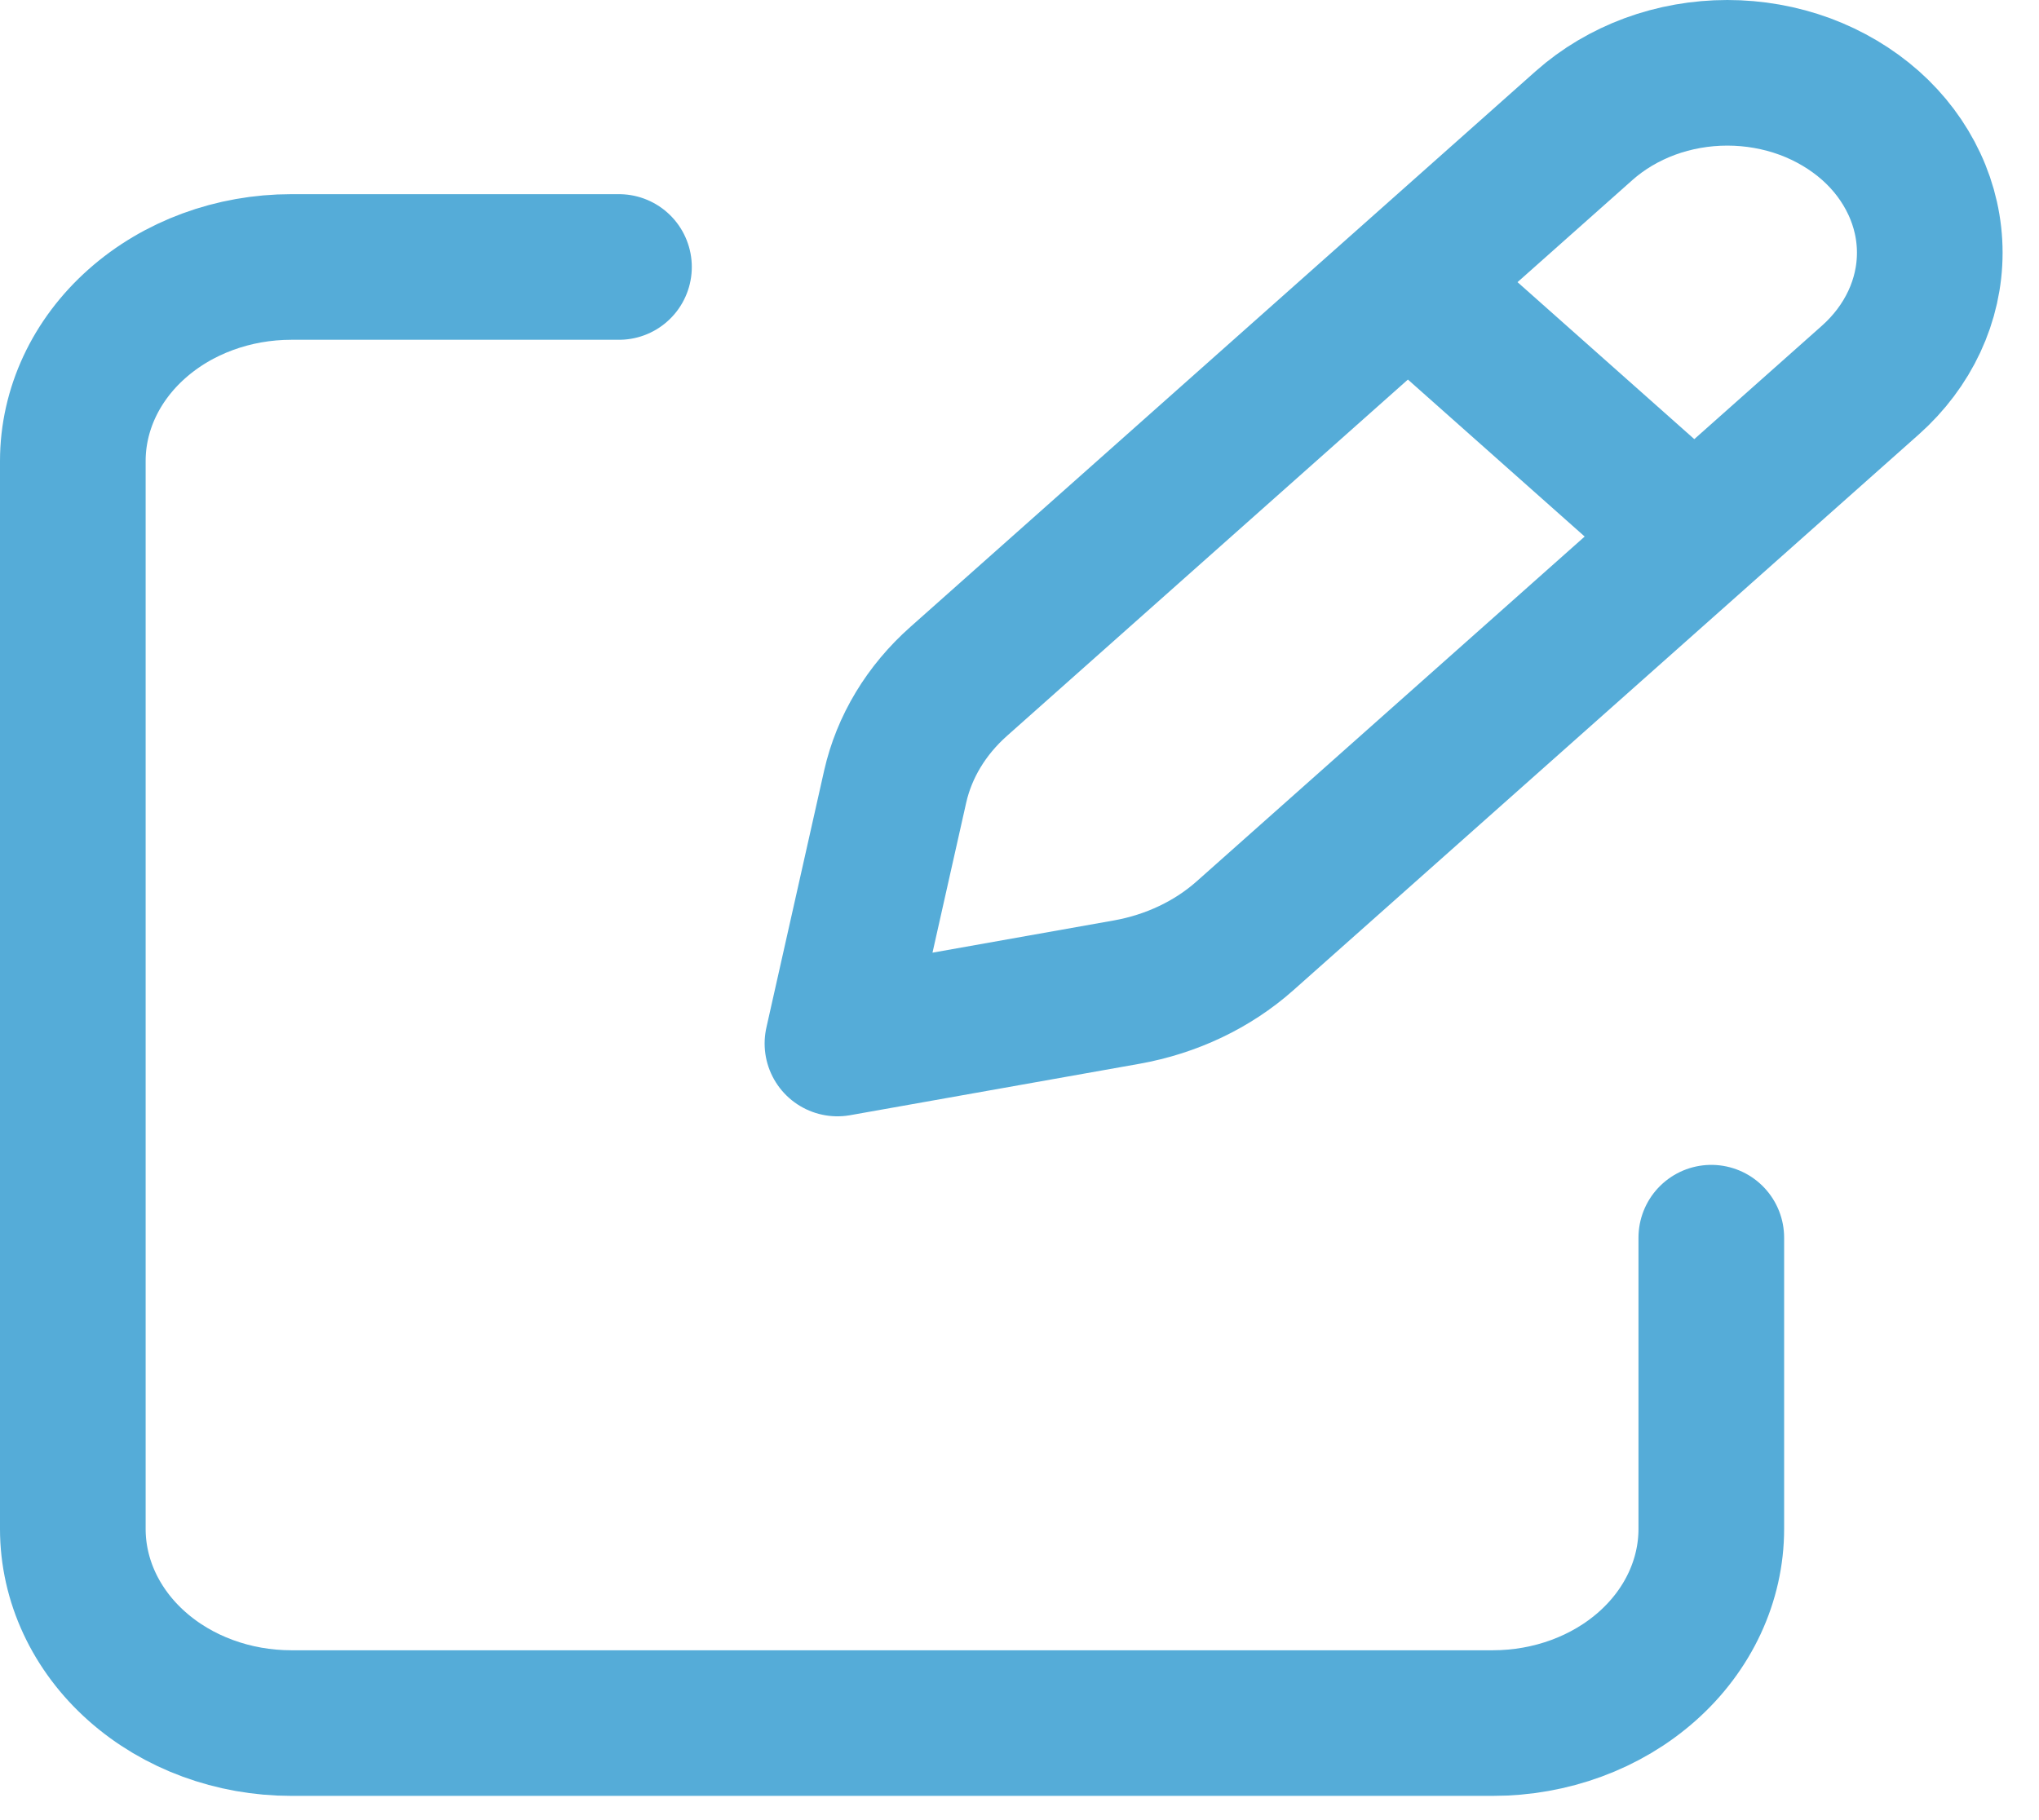 <svg width="28" height="25" viewBox="0 0 28 25" fill="none" xmlns="http://www.w3.org/2000/svg">
<path d="M19.711 4.211L22.888 7.033M21.754 1.724L13.164 9.36C12.72 9.754 12.417 10.256 12.293 10.803L11.5 14.333L15.472 13.627C16.087 13.517 16.651 13.249 17.095 12.855L25.686 5.219C25.944 4.989 26.148 4.717 26.288 4.417C26.428 4.117 26.5 3.796 26.5 3.471C26.5 3.147 26.428 2.825 26.288 2.526C26.148 2.226 25.944 1.953 25.686 1.724C25.427 1.495 25.121 1.313 24.784 1.188C24.446 1.064 24.085 1 23.72 1C23.355 1 22.993 1.064 22.656 1.188C22.319 1.313 22.012 1.495 21.754 1.724V1.724Z" stroke="#55ACD8" stroke-width="2" stroke-linecap="round" stroke-linejoin="round"/>
<path d="M23.5 17V21C23.5 21.707 23.184 22.386 22.621 22.886C22.059 23.386 21.296 23.667 20.5 23.667H4C3.204 23.667 2.441 23.386 1.879 22.886C1.316 22.386 1 21.707 1 21V6.333C1 5.626 1.316 4.948 1.879 4.448C2.441 3.948 3.204 3.667 4 3.667H8.5" stroke="#55ACD8" stroke-width="2" stroke-linecap="round" stroke-linejoin="round"/>
</svg>
